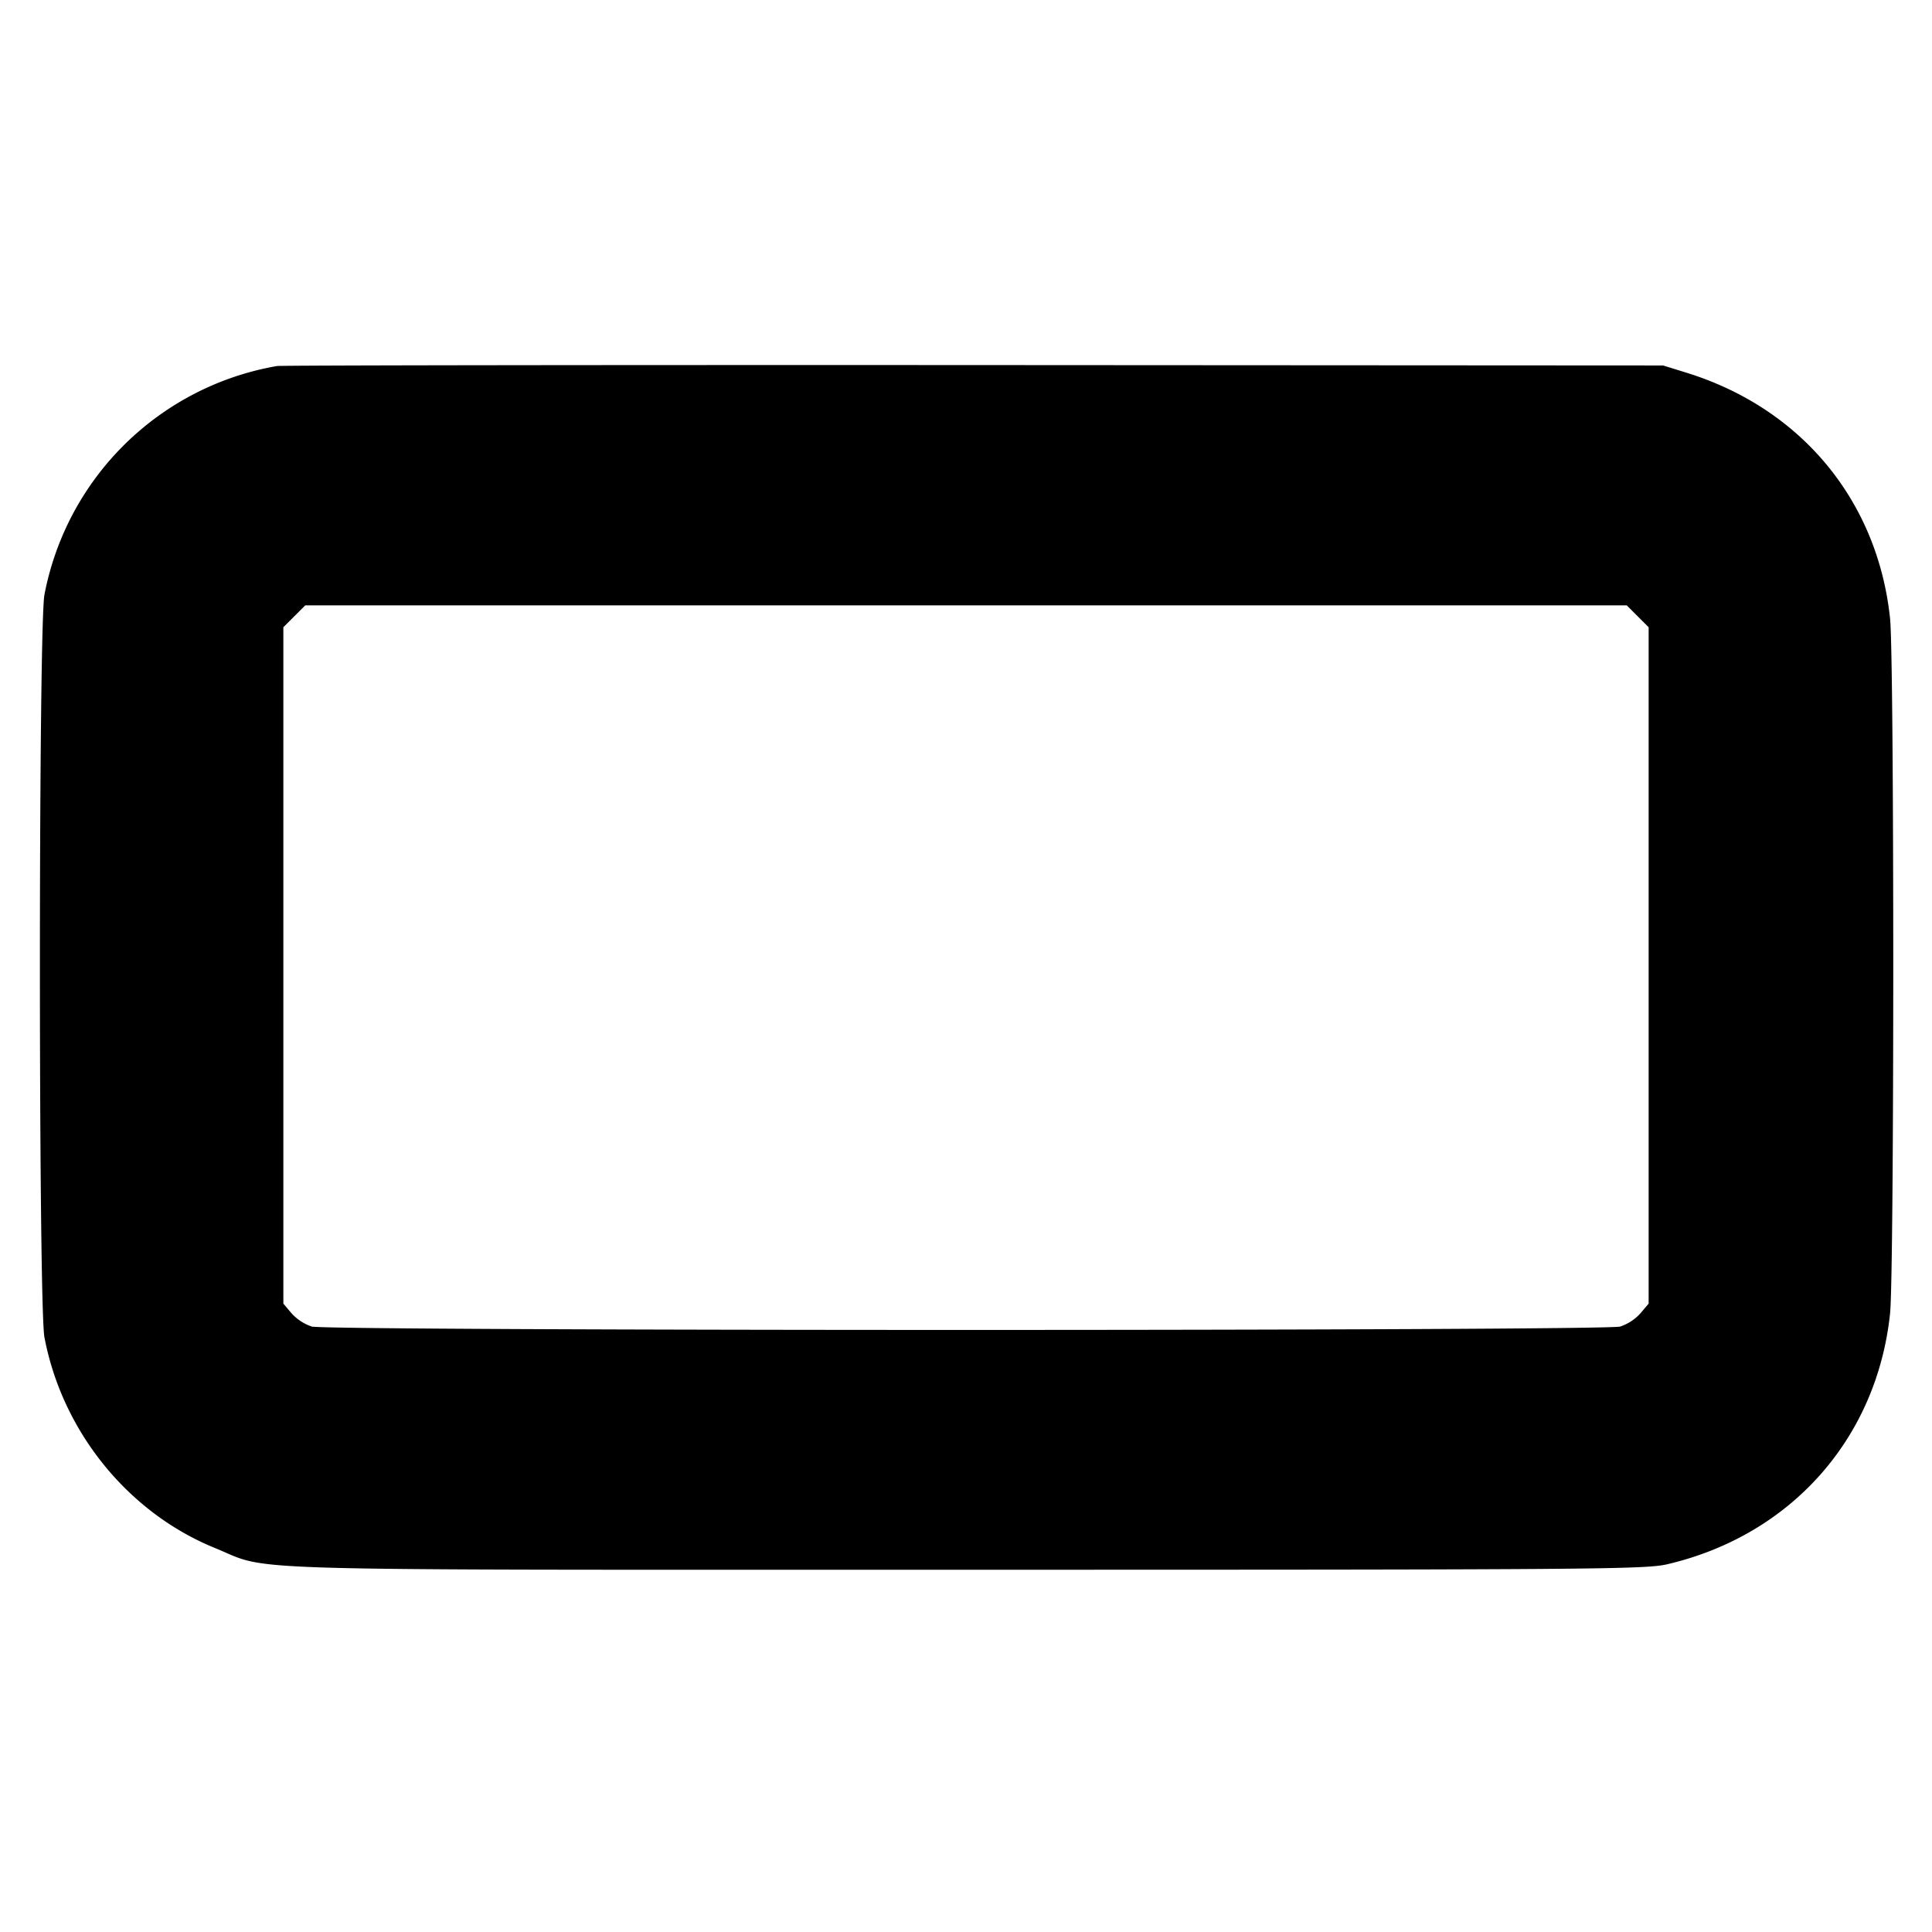 <svg xmlns="http://www.w3.org/2000/svg" width="24" height="24" fill="none" stroke="currentColor" stroke-linecap="round" stroke-linejoin="round" stroke-width="3"><path fill="#000" fill-rule="evenodd" stroke="none" d="M3.44 4.547A3.56 3.56 0 0 0 .552 7.388c-.075.396-.075 8.828 0 9.224.221 1.168 1.036 2.177 2.116 2.617.719.293-.04.271 9.332.271 7.775 0 8.442-.005 8.71-.068 1.537-.359 2.605-1.561 2.769-3.115.053-.502.053-8.132 0-8.634-.154-1.464-1.103-2.61-2.526-3.052l-.293-.091-8.56-.005c-4.708-.002-8.605.003-8.66.012m16.904 3.109.136.136v8.402l-.103.122a.6.6 0 0 1-.25.163c-.204.056-16.05.056-16.254 0a.6.6 0 0 1-.25-.163l-.103-.122V7.792l.136-.136.136-.136h16.416z"/></svg>
